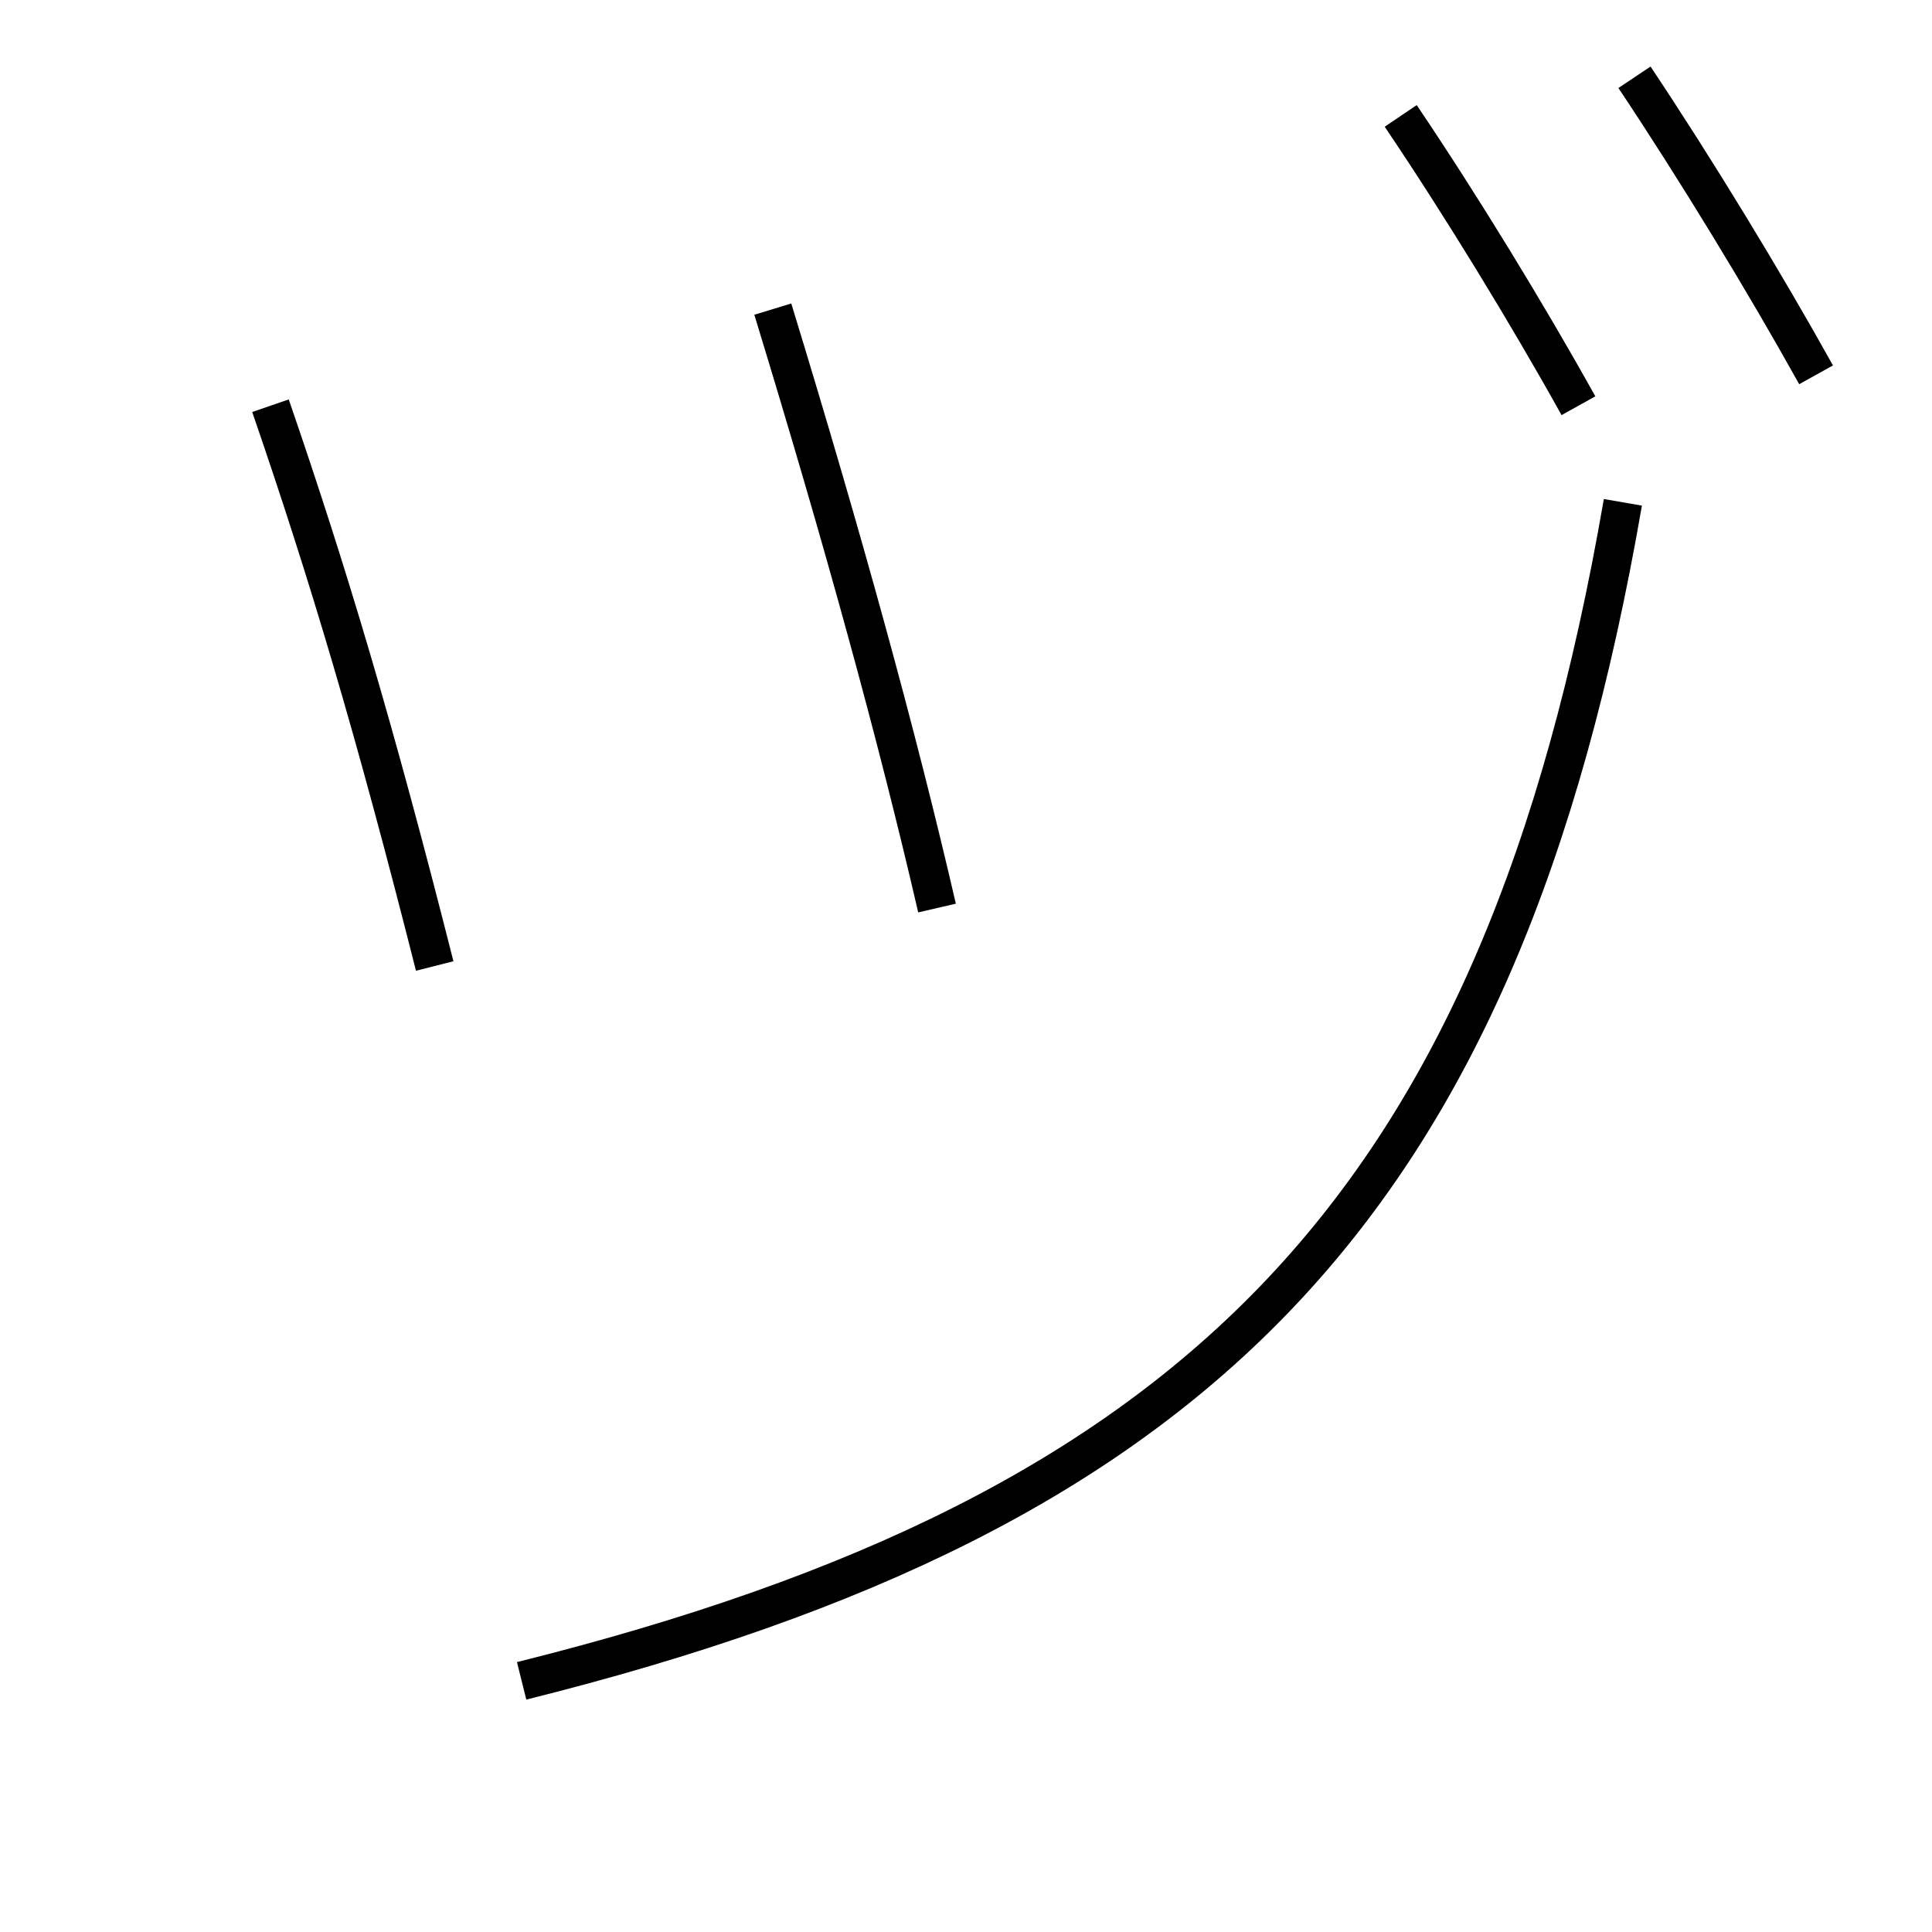 <?xml version='1.0' encoding='utf-8'?>
<svg xmlns="http://www.w3.org/2000/svg" height="100px" version="1.0" viewBox="0 0 100 100" width="100px" x="0px" y="0px">
<path d="M84,26 c-6.31,36.489 -21.899,52.249 -57,61" fill="none" stroke="#000000" stroke-width="2" /><path d="M14,21 c2.996,8.701 5.409,16.783 8.5,29" fill="none" stroke="#000000" stroke-width="2" /><path d="M40,16 c3.676,12.022 6.438,22.069 8.5,31" fill="none" stroke="#000000" stroke-width="2" /><path d="M84.6,4 c3.182,4.768 6.711,10.565 9.4,15.4" fill="none" stroke="#000000" stroke-width="2" /><path d="M72.5,6 c3.143,4.655 6.564,10.262 9.2,15" fill="none" stroke="#000000" stroke-width="2" /></svg>